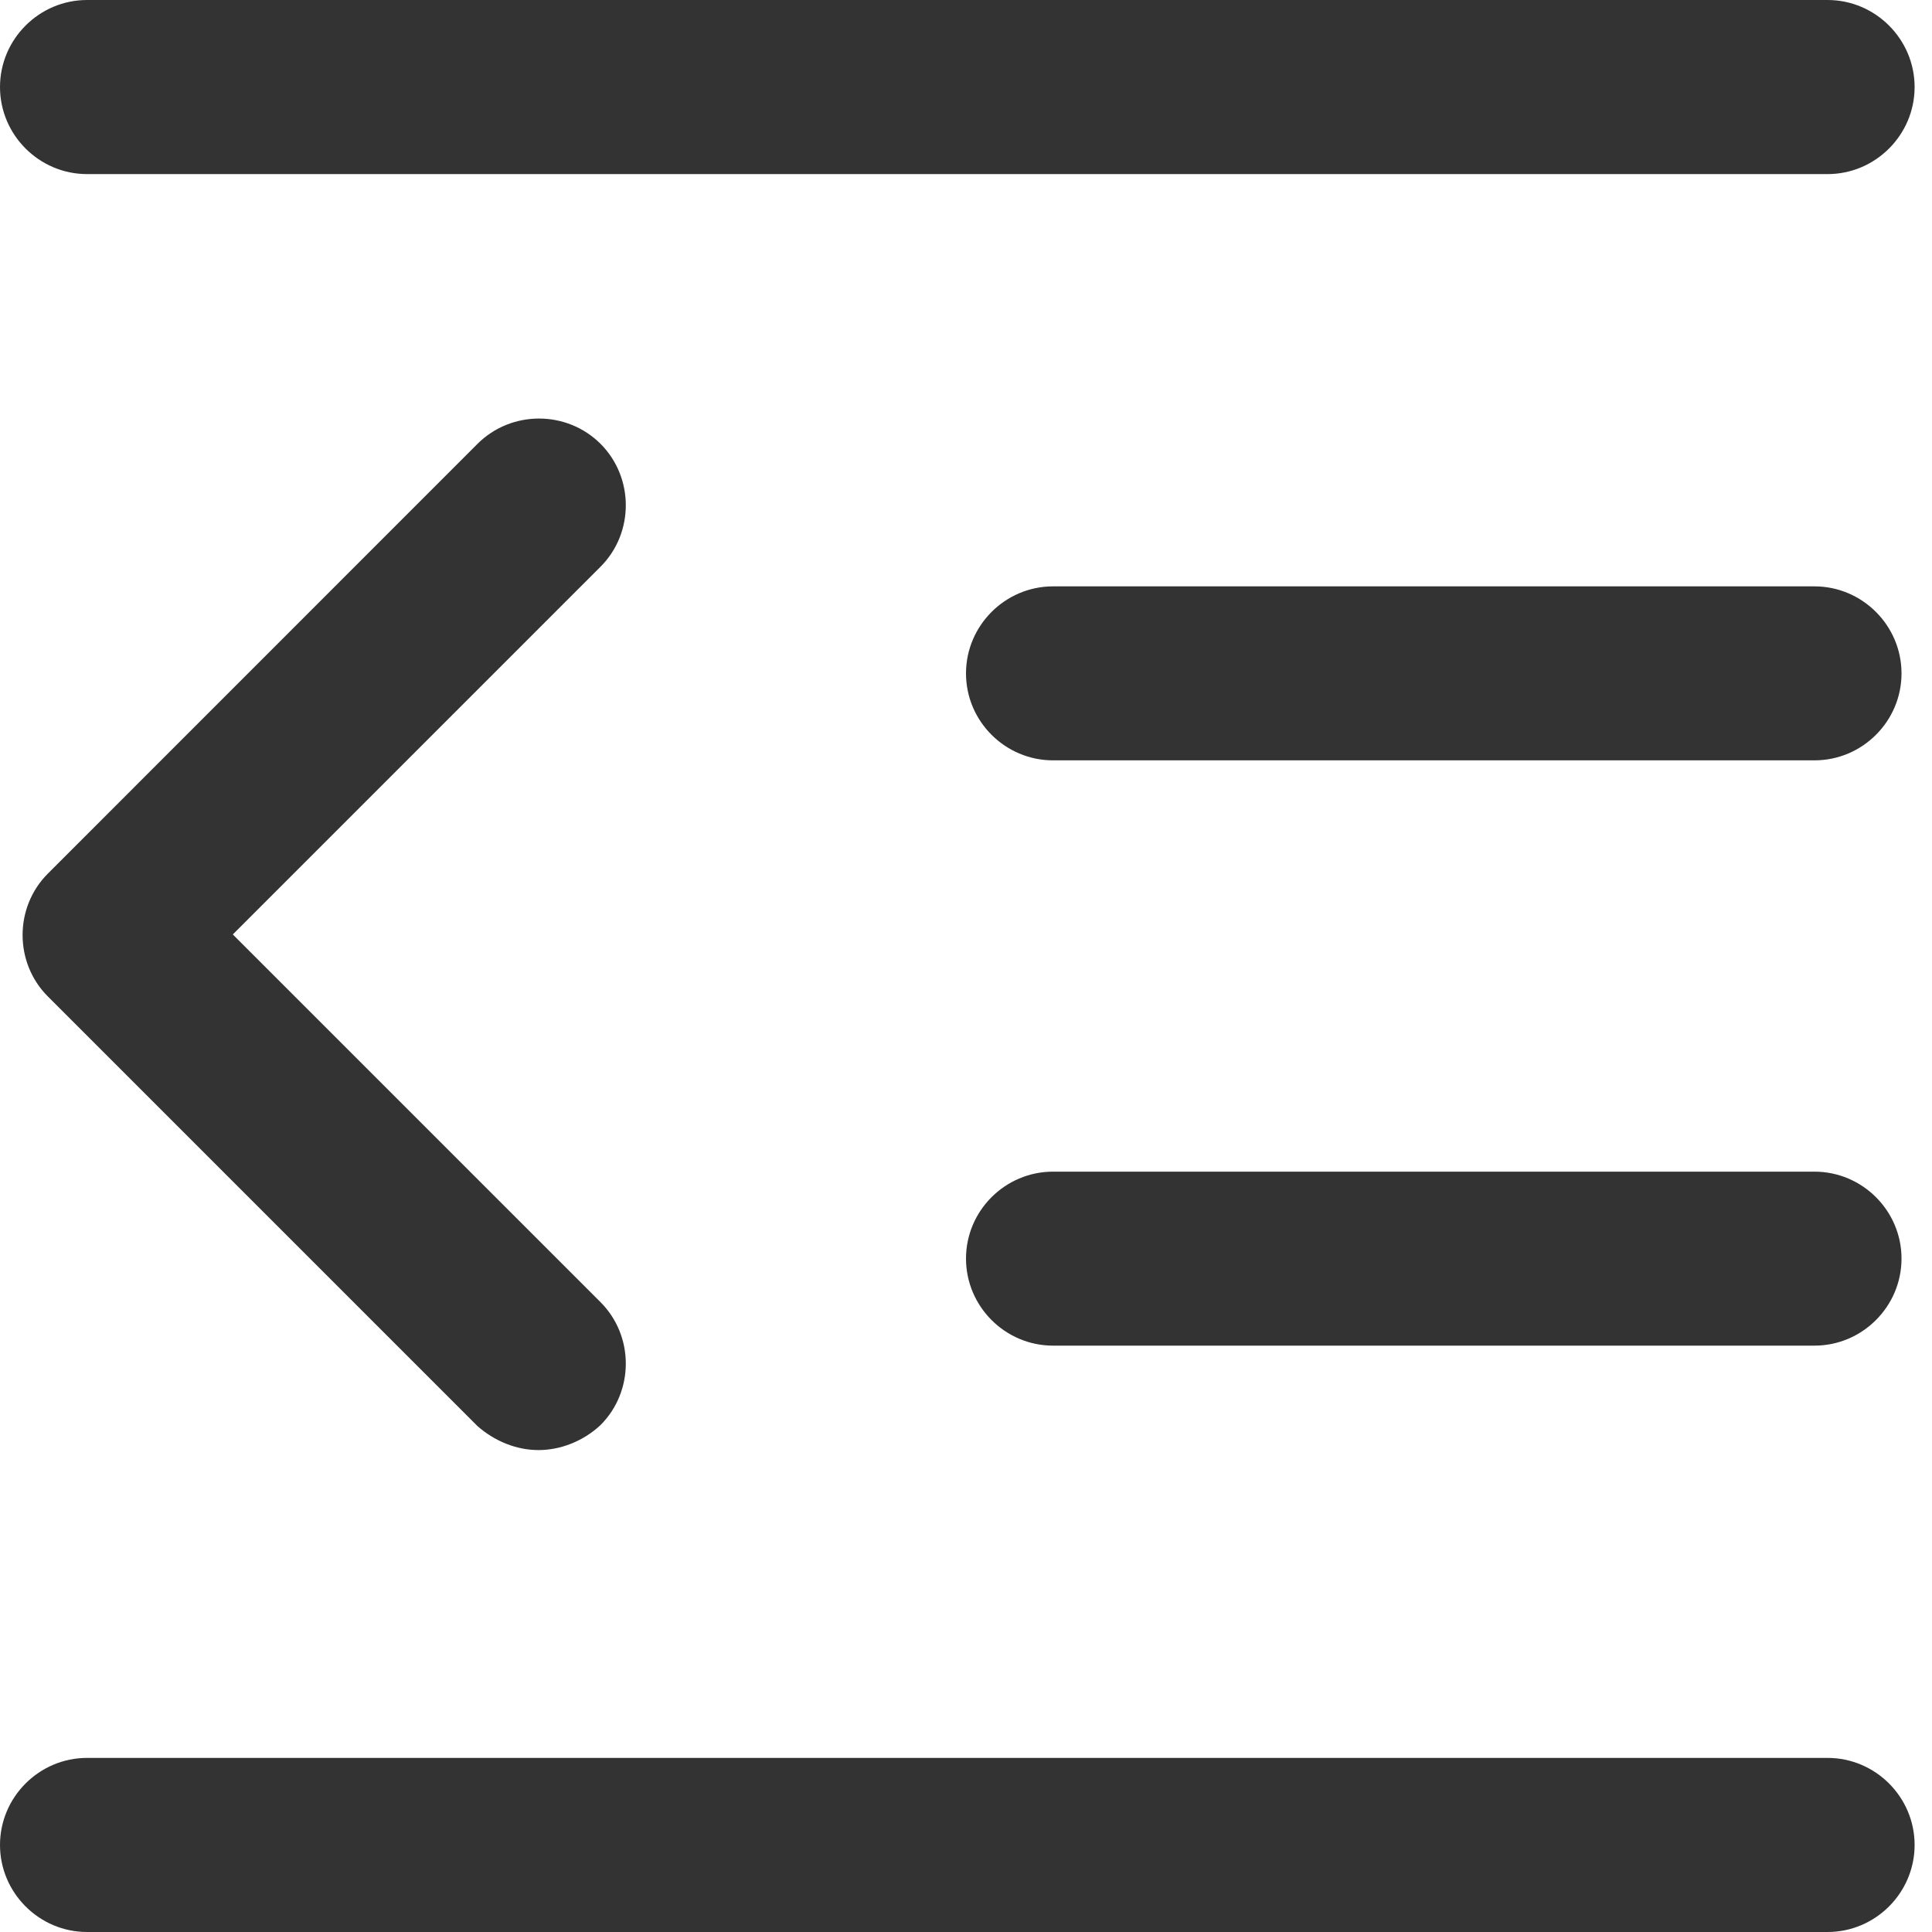 <?xml version="1.0" encoding="UTF-8"?>
<svg width="18px" height="18px" viewBox="0 0 18 18" version="1.1" xmlns="http://www.w3.org/2000/svg" xmlns:xlink="http://www.w3.org/1999/xlink">
    <title>unfold</title>
    <g id="Web端" stroke="none" stroke-width="1" fill="none" fill-rule="evenodd">
        <g id="电子地图--点位查看" transform="translate(-1339, -71)" fill="#333333" fill-rule="nonzero">
            <path d="M1356.027,72.622 L1339.811,72.622 C1339.365,72.622 1339,72.257 1339,71.811 C1339,71.365 1339.365,71 1339.811,71 L1356.027,71 C1356.473,71 1356.838,71.365 1356.838,71.811 C1356.838,72.257 1356.473,72.622 1356.027,72.622 Z M1356.027,89 L1339.811,89 C1339.365,89 1339,88.635 1339,88.189 C1339,87.743 1339.365,87.378 1339.811,87.378 L1356.027,87.378 C1356.473,87.378 1356.838,87.743 1356.838,88.189 C1356.838,88.635 1356.473,89 1356.027,89 Z M1348.811,83.537 L1355.905,83.537 C1356.351,83.537 1356.716,83.172 1356.716,82.726 C1356.716,82.28 1356.351,81.916 1355.905,81.916 L1348.811,81.916 C1348.365,81.916 1348,82.28 1348,82.726 C1348,83.172 1348.365,83.537 1348.811,83.537 Z M1343.449,75.135 C1343.764,74.821 1344.28,74.821 1344.595,75.135 C1344.909,75.449 1344.909,75.966 1344.595,76.28 L1344.595,76.28 L1341.169,79.706 L1344.595,83.132 C1344.909,83.446 1344.909,83.963 1344.595,84.277 C1344.432,84.429 1344.22,84.51 1344.017,84.51 C1343.814,84.51 1343.611,84.429 1343.449,84.287 L1343.449,84.287 L1339.446,80.284 C1339.132,79.97 1339.132,79.453 1339.446,79.139 L1339.446,79.139 Z M1355.905,76.463 C1356.351,76.463 1356.716,76.828 1356.716,77.274 C1356.716,77.72 1356.351,78.084 1355.905,78.084 L1355.905,78.084 L1348.811,78.084 C1348.365,78.084 1348,77.72 1348,77.274 C1348,76.828 1348.365,76.463 1348.811,76.463 L1348.811,76.463 Z" id="unfold"></path>
        </g>
    </g>
</svg>